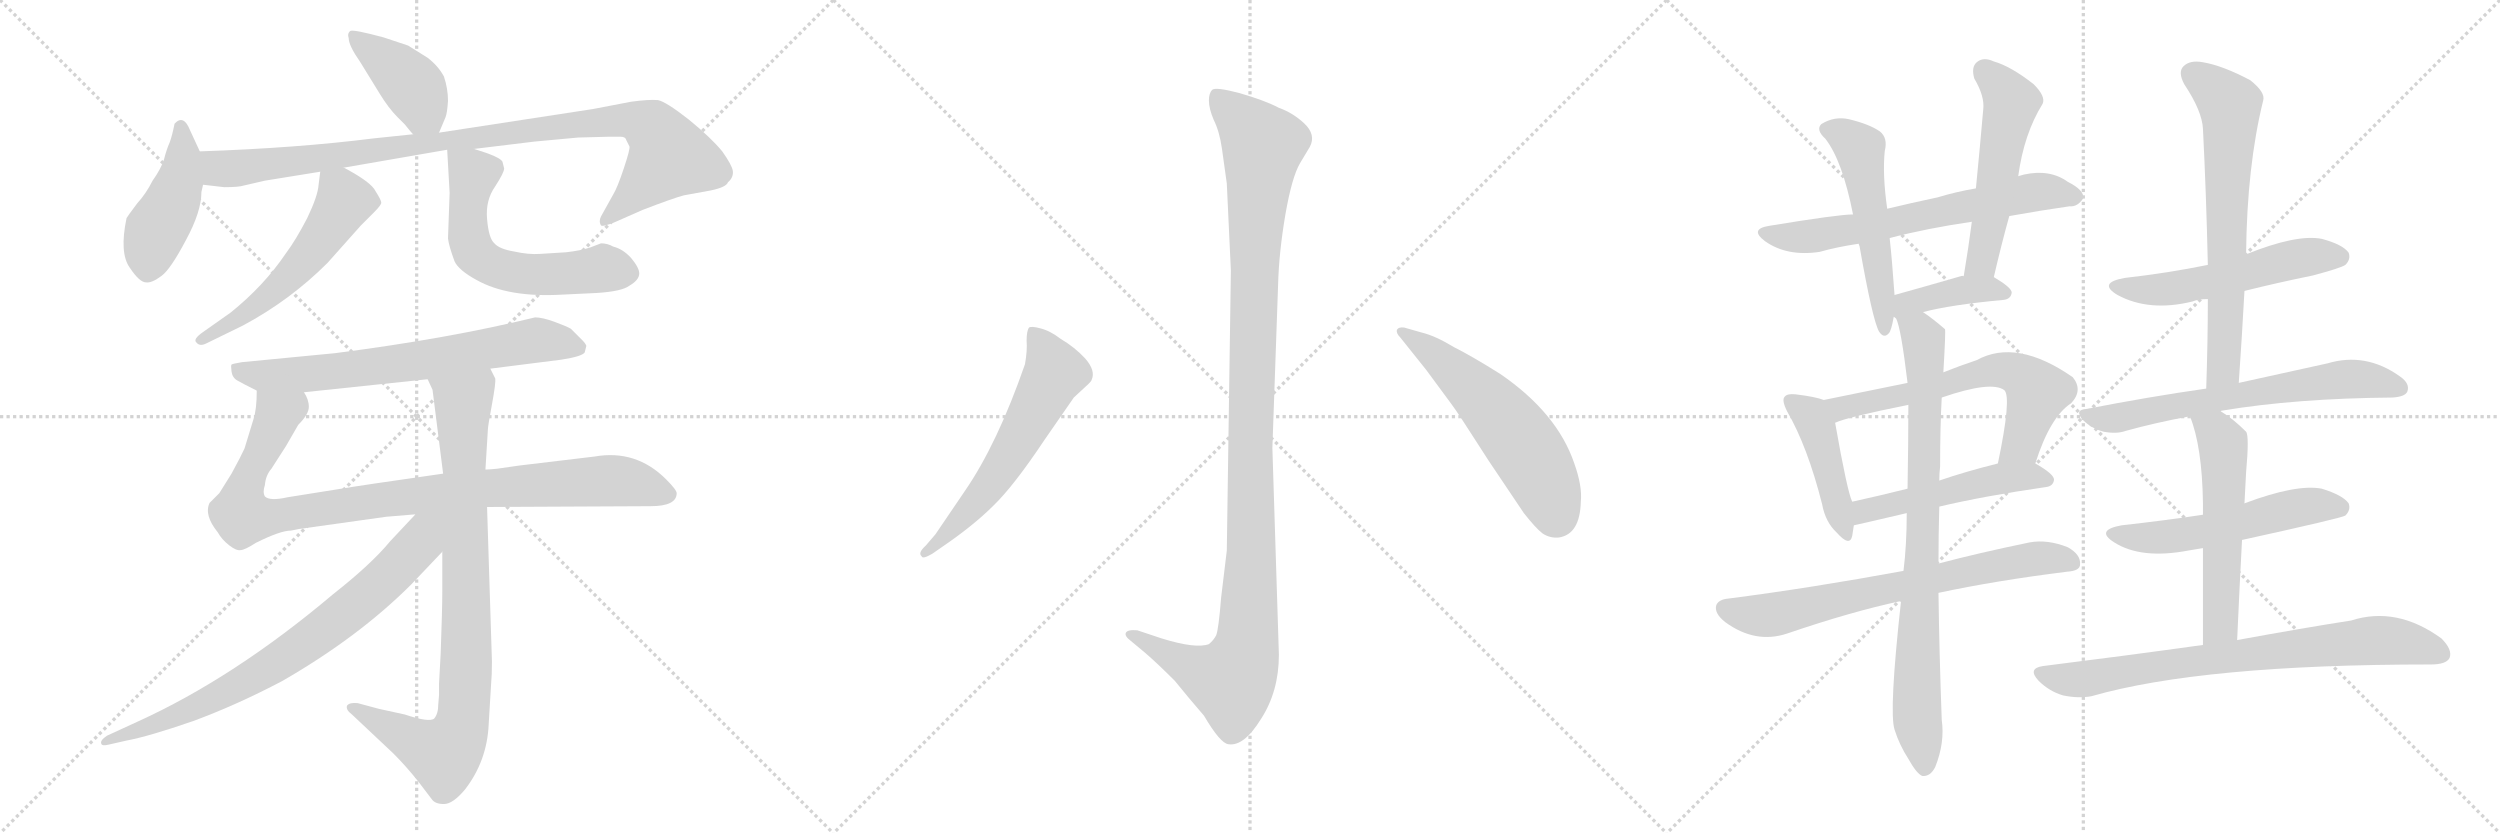 <svg version="1.1" viewBox="0 0 3072 1024" xmlns="http://www.w3.org/2000/svg">
  <g stroke="lightgray" stroke-dasharray="1,1" stroke-width="1" transform="scale(4, 4)">
    <line x1="0" y1="0" x2="256" y2="256"></line>
    <line x1="256" y1="0" x2="0" y2="256"></line>
    <line x1="128" y1="0" x2="128" y2="256"></line>
    <line x1="0" y1="128" x2="256" y2="128"></line>
    <line x1="256" y1="0" x2="512" y2="256"></line>
    <line x1="512" y1="0" x2="256" y2="256"></line>
    <line x1="384" y1="0" x2="384" y2="256"></line>
    <line x1="256" y1="128" x2="512" y2="128"></line>
    <line x1="512" y1="0" x2="768" y2="256"></line>
    <line x1="768" y1="0" x2="512" y2="256"></line>
    <line x1="640" y1="0" x2="640" y2="256"></line>
    <line x1="512" y1="128" x2="768" y2="128"></line>
  </g>
<g transform="scale(1, -1) translate(0, -850)">
   <style type="text/css">
    @keyframes keyframes0 {
      from {
       stroke: black;
       stroke-dashoffset: 408;
       stroke-width: 128;
       }
       57% {
       animation-timing-function: step-end;
       stroke: black;
       stroke-dashoffset: 0;
       stroke-width: 128;
       }
       to {
       stroke: black;
       stroke-width: 1024;
       }
       }
       #make-me-a-hanzi-animation-0 {
         animation: keyframes0 0.582s both;
         animation-delay: 0s;
         animation-timing-function: linear;
       }
    @keyframes keyframes1 {
      from {
       stroke: black;
       stroke-dashoffset: 439;
       stroke-width: 128;
       }
       59% {
       animation-timing-function: step-end;
       stroke: black;
       stroke-dashoffset: 0;
       stroke-width: 128;
       }
       to {
       stroke: black;
       stroke-width: 1024;
       }
       }
       #make-me-a-hanzi-animation-1 {
         animation: keyframes1 0.607s both;
         animation-delay: 0.582s;
         animation-timing-function: linear;
       }
    @keyframes keyframes2 {
      from {
       stroke: black;
       stroke-dashoffset: 968;
       stroke-width: 128;
       }
       76% {
       animation-timing-function: step-end;
       stroke: black;
       stroke-dashoffset: 0;
       stroke-width: 128;
       }
       to {
       stroke: black;
       stroke-width: 1024;
       }
       }
       #make-me-a-hanzi-animation-2 {
         animation: keyframes2 1.038s both;
         animation-delay: 1.189s;
         animation-timing-function: linear;
       }
    @keyframes keyframes3 {
      from {
       stroke: black;
       stroke-dashoffset: 542;
       stroke-width: 128;
       }
       64% {
       animation-timing-function: step-end;
       stroke: black;
       stroke-dashoffset: 0;
       stroke-width: 128;
       }
       to {
       stroke: black;
       stroke-width: 1024;
       }
       }
       #make-me-a-hanzi-animation-3 {
         animation: keyframes3 0.691s both;
         animation-delay: 2.227s;
         animation-timing-function: linear;
       }
    @keyframes keyframes4 {
      from {
       stroke: black;
       stroke-dashoffset: 585;
       stroke-width: 128;
       }
       66% {
       animation-timing-function: step-end;
       stroke: black;
       stroke-dashoffset: 0;
       stroke-width: 128;
       }
       to {
       stroke: black;
       stroke-width: 1024;
       }
       }
       #make-me-a-hanzi-animation-4 {
         animation: keyframes4 0.726s both;
         animation-delay: 2.918s;
         animation-timing-function: linear;
       }
    @keyframes keyframes5 {
      from {
       stroke: black;
       stroke-dashoffset: 680;
       stroke-width: 128;
       }
       69% {
       animation-timing-function: step-end;
       stroke: black;
       stroke-dashoffset: 0;
       stroke-width: 128;
       }
       to {
       stroke: black;
       stroke-width: 1024;
       }
       }
       #make-me-a-hanzi-animation-5 {
         animation: keyframes5 0.803s both;
         animation-delay: 3.644s;
         animation-timing-function: linear;
       }
    @keyframes keyframes6 {
      from {
       stroke: black;
       stroke-dashoffset: 948;
       stroke-width: 128;
       }
       76% {
       animation-timing-function: step-end;
       stroke: black;
       stroke-dashoffset: 0;
       stroke-width: 128;
       }
       to {
       stroke: black;
       stroke-width: 1024;
       }
       }
       #make-me-a-hanzi-animation-6 {
         animation: keyframes6 1.021s both;
         animation-delay: 4.448s;
         animation-timing-function: linear;
       }
    @keyframes keyframes7 {
      from {
       stroke: black;
       stroke-dashoffset: 860;
       stroke-width: 128;
       }
       74% {
       animation-timing-function: step-end;
       stroke: black;
       stroke-dashoffset: 0;
       stroke-width: 128;
       }
       to {
       stroke: black;
       stroke-width: 1024;
       }
       }
       #make-me-a-hanzi-animation-7 {
         animation: keyframes7 0.95s both;
         animation-delay: 5.469s;
         animation-timing-function: linear;
       }
    @keyframes keyframes8 {
      from {
       stroke: black;
       stroke-dashoffset: 757;
       stroke-width: 128;
       }
       71% {
       animation-timing-function: step-end;
       stroke: black;
       stroke-dashoffset: 0;
       stroke-width: 128;
       }
       to {
       stroke: black;
       stroke-width: 1024;
       }
       }
       #make-me-a-hanzi-animation-8 {
         animation: keyframes8 0.866s both;
         animation-delay: 6.419s;
         animation-timing-function: linear;
       }
    @keyframes keyframes9 {
      from {
       stroke: black;
       stroke-dashoffset: 1136;
       stroke-width: 128;
       }
       79% {
       animation-timing-function: step-end;
       stroke: black;
       stroke-dashoffset: 0;
       stroke-width: 128;
       }
       to {
       stroke: black;
       stroke-width: 1024;
       }
       }
       #make-me-a-hanzi-animation-9 {
         animation: keyframes9 1.174s both;
         animation-delay: 7.285s;
         animation-timing-function: linear;
       }
    @keyframes keyframes10 {
      from {
       stroke: black;
       stroke-dashoffset: 584;
       stroke-width: 128;
       }
       66% {
       animation-timing-function: step-end;
       stroke: black;
       stroke-dashoffset: 0;
       stroke-width: 128;
       }
       to {
       stroke: black;
       stroke-width: 1024;
       }
       }
       #make-me-a-hanzi-animation-10 {
         animation: keyframes10 0.725s both;
         animation-delay: 8.459s;
         animation-timing-function: linear;
       }
    @keyframes keyframes11 {
      from {
       stroke: black;
       stroke-dashoffset: 557;
       stroke-width: 128;
       }
       64% {
       animation-timing-function: step-end;
       stroke: black;
       stroke-dashoffset: 0;
       stroke-width: 128;
       }
       to {
       stroke: black;
       stroke-width: 1024;
       }
       }
       #make-me-a-hanzi-animation-11 {
         animation: keyframes11 0.703s both;
         animation-delay: 9.185s;
         animation-timing-function: linear;
       }
    @keyframes keyframes12 {
      from {
       stroke: black;
       stroke-dashoffset: 642;
       stroke-width: 128;
       }
       68% {
       animation-timing-function: step-end;
       stroke: black;
       stroke-dashoffset: 0;
       stroke-width: 128;
       }
       to {
       stroke: black;
       stroke-width: 1024;
       }
       }
       #make-me-a-hanzi-animation-12 {
         animation: keyframes12 0.772s both;
         animation-delay: 9.888s;
         animation-timing-function: linear;
       }
    @keyframes keyframes13 {
      from {
       stroke: black;
       stroke-dashoffset: 522;
       stroke-width: 128;
       }
       63% {
       animation-timing-function: step-end;
       stroke: black;
       stroke-dashoffset: 0;
       stroke-width: 128;
       }
       to {
       stroke: black;
       stroke-width: 1024;
       }
       }
       #make-me-a-hanzi-animation-13 {
         animation: keyframes13 0.675s both;
         animation-delay: 10.66s;
         animation-timing-function: linear;
       }
    @keyframes keyframes14 {
      from {
       stroke: black;
       stroke-dashoffset: 525;
       stroke-width: 128;
       }
       63% {
       animation-timing-function: step-end;
       stroke: black;
       stroke-dashoffset: 0;
       stroke-width: 128;
       }
       to {
       stroke: black;
       stroke-width: 1024;
       }
       }
       #make-me-a-hanzi-animation-14 {
         animation: keyframes14 0.677s both;
         animation-delay: 11.335s;
         animation-timing-function: linear;
       }
    @keyframes keyframes15 {
      from {
       stroke: black;
       stroke-dashoffset: 391;
       stroke-width: 128;
       }
       56% {
       animation-timing-function: step-end;
       stroke: black;
       stroke-dashoffset: 0;
       stroke-width: 128;
       }
       to {
       stroke: black;
       stroke-width: 1024;
       }
       }
       #make-me-a-hanzi-animation-15 {
         animation: keyframes15 0.568s both;
         animation-delay: 12.013s;
         animation-timing-function: linear;
       }
    @keyframes keyframes16 {
      from {
       stroke: black;
       stroke-dashoffset: 437;
       stroke-width: 128;
       }
       59% {
       animation-timing-function: step-end;
       stroke: black;
       stroke-dashoffset: 0;
       stroke-width: 128;
       }
       to {
       stroke: black;
       stroke-width: 1024;
       }
       }
       #make-me-a-hanzi-animation-16 {
         animation: keyframes16 0.606s both;
         animation-delay: 12.581s;
         animation-timing-function: linear;
       }
    @keyframes keyframes17 {
      from {
       stroke: black;
       stroke-dashoffset: 618;
       stroke-width: 128;
       }
       67% {
       animation-timing-function: step-end;
       stroke: black;
       stroke-dashoffset: 0;
       stroke-width: 128;
       }
       to {
       stroke: black;
       stroke-width: 1024;
       }
       }
       #make-me-a-hanzi-animation-17 {
         animation: keyframes17 0.753s both;
         animation-delay: 13.186s;
         animation-timing-function: linear;
       }
    @keyframes keyframes18 {
      from {
       stroke: black;
       stroke-dashoffset: 502;
       stroke-width: 128;
       }
       62% {
       animation-timing-function: step-end;
       stroke: black;
       stroke-dashoffset: 0;
       stroke-width: 128;
       }
       to {
       stroke: black;
       stroke-width: 1024;
       }
       }
       #make-me-a-hanzi-animation-18 {
         animation: keyframes18 0.659s both;
         animation-delay: 13.939s;
         animation-timing-function: linear;
       }
    @keyframes keyframes19 {
      from {
       stroke: black;
       stroke-dashoffset: 690;
       stroke-width: 128;
       }
       69% {
       animation-timing-function: step-end;
       stroke: black;
       stroke-dashoffset: 0;
       stroke-width: 128;
       }
       to {
       stroke: black;
       stroke-width: 1024;
       }
       }
       #make-me-a-hanzi-animation-19 {
         animation: keyframes19 0.812s both;
         animation-delay: 14.598s;
         animation-timing-function: linear;
       }
    @keyframes keyframes20 {
      from {
       stroke: black;
       stroke-dashoffset: 820;
       stroke-width: 128;
       }
       73% {
       animation-timing-function: step-end;
       stroke: black;
       stroke-dashoffset: 0;
       stroke-width: 128;
       }
       to {
       stroke: black;
       stroke-width: 1024;
       }
       }
       #make-me-a-hanzi-animation-20 {
         animation: keyframes20 0.917s both;
         animation-delay: 15.409s;
         animation-timing-function: linear;
       }
    @keyframes keyframes21 {
      from {
       stroke: black;
       stroke-dashoffset: 532;
       stroke-width: 128;
       }
       63% {
       animation-timing-function: step-end;
       stroke: black;
       stroke-dashoffset: 0;
       stroke-width: 128;
       }
       to {
       stroke: black;
       stroke-width: 1024;
       }
       }
       #make-me-a-hanzi-animation-21 {
         animation: keyframes21 0.683s both;
         animation-delay: 16.327s;
         animation-timing-function: linear;
       }
    @keyframes keyframes22 {
      from {
       stroke: black;
       stroke-dashoffset: 662;
       stroke-width: 128;
       }
       68% {
       animation-timing-function: step-end;
       stroke: black;
       stroke-dashoffset: 0;
       stroke-width: 128;
       }
       to {
       stroke: black;
       stroke-width: 1024;
       }
       }
       #make-me-a-hanzi-animation-22 {
         animation: keyframes22 0.789s both;
         animation-delay: 17.01s;
         animation-timing-function: linear;
       }
    @keyframes keyframes23 {
      from {
       stroke: black;
       stroke-dashoffset: 638;
       stroke-width: 128;
       }
       67% {
       animation-timing-function: step-end;
       stroke: black;
       stroke-dashoffset: 0;
       stroke-width: 128;
       }
       to {
       stroke: black;
       stroke-width: 1024;
       }
       }
       #make-me-a-hanzi-animation-23 {
         animation: keyframes23 0.769s both;
         animation-delay: 17.798s;
         animation-timing-function: linear;
       }
    @keyframes keyframes24 {
      from {
       stroke: black;
       stroke-dashoffset: 538;
       stroke-width: 128;
       }
       64% {
       animation-timing-function: step-end;
       stroke: black;
       stroke-dashoffset: 0;
       stroke-width: 128;
       }
       to {
       stroke: black;
       stroke-width: 1024;
       }
       }
       #make-me-a-hanzi-animation-24 {
         animation: keyframes24 0.688s both;
         animation-delay: 18.568s;
         animation-timing-function: linear;
       }
    @keyframes keyframes25 {
      from {
       stroke: black;
       stroke-dashoffset: 547;
       stroke-width: 128;
       }
       64% {
       animation-timing-function: step-end;
       stroke: black;
       stroke-dashoffset: 0;
       stroke-width: 128;
       }
       to {
       stroke: black;
       stroke-width: 1024;
       }
       }
       #make-me-a-hanzi-animation-25 {
         animation: keyframes25 0.695s both;
         animation-delay: 19.255s;
         animation-timing-function: linear;
       }
    @keyframes keyframes26 {
      from {
       stroke: black;
       stroke-dashoffset: 754;
       stroke-width: 128;
       }
       71% {
       animation-timing-function: step-end;
       stroke: black;
       stroke-dashoffset: 0;
       stroke-width: 128;
       }
       to {
       stroke: black;
       stroke-width: 1024;
       }
       }
       #make-me-a-hanzi-animation-26 {
         animation: keyframes26 0.864s both;
         animation-delay: 19.951s;
         animation-timing-function: linear;
       }
</style>
<path d="M 539.5 687.0 L 547.5 706.0 Q 549.5 711.0 550.5 726.0 Q 550.5 741.0 545.5 756.0 Q 538.5 769.0 525.5 779.0 L 501.5 794.0 L 471.5 804.0 Q 434.5 814.0 430.5 812.0 Q 426.5 809.0 428.5 803.0 Q 428.5 794.0 442.5 774.0 Q 455.5 753.0 466.5 735.0 Q 477.5 717.0 488.5 706.0 L 497.5 697.0 Q 505.5 687.0 507.5 685.0 C 527.5 662.0 528.5 661.0 539.5 687.0 Z" fill="lightgray"></path> 
<path d="M 245.5 664.0 L 233.5 690.0 Q 225.5 710.0 214.5 698.0 Q 211.5 683.0 208.5 675.0 Q 204.5 666.0 201.5 654.0 Q 197.5 642.0 187.5 628.0 Q 179.5 612.0 168.5 600.0 Q 156.5 584.0 155.5 582.0 Q 146.5 539.0 159.5 521.0 Q 171.5 503.0 179.5 503.0 Q 186.5 502.0 198.5 511.0 Q 209.5 519.0 228.5 555.0 Q 247.5 590.0 247.5 614.0 L 249.5 623.0 C 254.5 645.0 254.5 645.0 245.5 664.0 Z" fill="lightgray"></path> 
<path d="M 582.5 667.0 L 656.5 676.0 L 710.5 681.0 L 748.5 682.0 L 762.5 682.0 Q 768.5 682.0 769.5 678.0 L 773.5 670.0 Q 774.5 667.0 766.5 643.0 Q 758.5 619.0 753.5 611.0 L 738.5 584.0 Q 735.5 578.0 738.5 573.0 Q 740.5 571.0 755.5 577.0 L 789.5 592.0 Q 828.5 607.0 840.5 610.0 L 873.5 616.0 Q 892.5 620.0 894.5 626.0 Q 901.5 632.0 900.5 640.0 Q 899.5 647.0 887.5 664.0 Q 873.5 681.0 846.5 703.0 Q 818.5 725.0 808.5 727.0 Q 797.5 728.0 775.5 725.0 L 728.5 716.0 L 539.5 687.0 L 507.5 685.0 L 459.5 680.0 Q 364.5 668.0 245.5 664.0 C 215.5 663.0 219.5 626.0 249.5 623.0 L 275.5 620.0 Q 293.5 620.0 299.5 622.0 L 325.5 628.0 L 393.5 639.0 L 422.5 644.0 L 549.5 666.0 L 582.5 667.0 Z" fill="lightgray"></path> 
<path d="M 393.5 639.0 L 391.5 623.0 Q 390.5 609.0 377.5 582.0 Q 363.5 555.0 351.5 539.0 Q 324.5 499.0 283.5 466.0 L 249.5 442.0 Q 236.5 433.0 241.5 429.0 Q 245.5 424.0 253.5 428.0 L 298.5 450.0 Q 356.5 481.0 402.5 527.0 L 443.5 573.0 L 459.5 589.0 Q 468.5 598.0 468.5 601.0 Q 468.5 604.0 461.5 615.0 Q 456.5 626.0 422.5 644.0 C 396.5 658.0 395.5 659.0 393.5 639.0 Z" fill="lightgray"></path> 
<path d="M 733.5 490.0 Q 764.5 492.0 773.5 499.0 Q 785.5 506.0 785.5 514.0 Q 785.5 521.0 775.5 533.0 Q 765.5 544.0 753.5 547.0 Q 746.5 551.0 738.5 551.0 L 725.5 546.0 Q 713.5 542.0 695.5 540.0 L 663.5 538.0 Q 649.5 537.0 631.5 541.0 Q 613.5 544.0 607.5 551.0 Q 600.5 557.0 598.5 581.0 Q 596.5 604.0 608.5 621.0 Q 619.5 638.0 619.5 643.0 L 617.5 651.0 Q 615.5 657.0 582.5 667.0 C 553.5 676.0 548.5 678.0 549.5 666.0 L 552.5 613.0 L 550.5 557.0 Q 551.5 548.0 558.5 529.0 Q 563.5 518.0 585.5 506.0 Q 624.5 484.0 691.5 488.0 L 733.5 490.0 Z" fill="lightgray"></path> 
<path d="M 602.5 397.0 L 689.5 408.0 Q 715.5 412.0 718.5 417.0 L 720.5 425.0 Q 719.5 428.0 715.5 432.0 L 701.5 446.0 Q 696.5 449.0 681.5 454.5 Q 666.5 460.0 657.5 460.0 Q 551.5 434.0 411.5 416.0 L 297.5 405.0 Q 285.5 403.0 284.5 402.0 Q 283.5 401.0 284.5 393.5 Q 285.5 386.0 291.5 382.5 Q 297.5 379.0 315.5 370.0 L 373.5 368.0 L 525.5 384.0 L 602.5 397.0 Z" fill="lightgray"></path> 
<path d="M 598.5 227.0 L 799.5 228.0 Q 831.5 228.0 831.5 244.0 Q 831.5 248.0 818.5 261.0 Q 781.5 298.0 730.5 289.0 L 638.5 278.0 L 610.5 274.0 Q 600.5 273.0 596.5 273.0 L 544.5 268.0 L 461.5 256.0 Q 440.5 253.0 397.5 246.0 L 353.5 239.0 Q 331.5 234.0 325.5 240.0 Q 322.5 245.0 325.5 254.0 Q 326.5 266.0 333.5 274.0 L 351.5 302.0 L 366.5 328.0 Q 379.5 341.0 379.5 350.0 Q 379.5 359.0 373.5 368.0 C 366.5 397.0 317.5 400.0 315.5 370.0 Q 315.5 347.0 311.5 335.0 L 300.5 299.0 Q 296.5 290.0 284.5 268.0 L 269.5 244.0 L 257.5 232.0 Q 250.5 217.0 267.5 196.0 Q 272.5 187.0 281.5 180.0 Q 290.5 173.0 295.5 174.0 Q 300.5 174.0 314.5 183.0 Q 344.5 198.0 357.5 198.0 L 367.5 200.0 L 474.5 215.0 L 510.5 218.0 L 598.5 227.0 Z" fill="lightgray"></path> 
<path d="M 538.5 -16.0 Q 538.5 -27.0 533.5 -33.0 Q 527.5 -38.0 497.5 -28.0 L 465.5 -21.0 L 439.5 -14.0 Q 429.5 -13.0 426.5 -17.0 Q 424.5 -22.0 432.5 -28.0 L 483.5 -76.0 Q 499.5 -92.0 514.5 -111.0 L 530.5 -132.0 Q 534.5 -138.0 545.5 -138.0 Q 556.5 -138.0 571.5 -120.0 Q 598.5 -85.0 600.5 -40.0 L 603.5 10.0 Q 604.5 20.0 604.5 37.0 L 598.5 227.0 L 596.5 273.0 L 599.5 322.0 Q 599.5 326.0 604.5 353.0 Q 609.5 380.0 608.5 385.0 Q 606.5 389.0 602.5 397.0 C 593.5 426.0 515.5 412.0 525.5 384.0 L 531.5 371.0 L 544.5 268.0 L 543.5 172.0 L 543.5 124.0 Q 543.5 101.0 541.5 47.0 L 539.5 10.0 L 539.5 -4.0 L 538.5 -16.0 Z" fill="lightgray"></path> 
<path d="M 510.5 218.0 L 479.5 185.0 Q 456.5 157.0 409.5 120.0 Q 287.5 17.0 168.5 -37.0 L 131.5 -54.0 Q 122.5 -60.0 124.5 -64.0 Q 125.5 -67.0 133.5 -65.0 L 155.5 -60.0 Q 182.5 -55.0 237.5 -36.0 Q 291.5 -16.0 346.5 13.0 Q 440.5 67.0 505.5 132.0 L 543.5 172.0 C 591.5 222.0 542.5 252.0 510.5 218.0 Z" fill="lightgray"></path> 
<path d="M 1512.5 517.5 L 1507.5 173.5 L 1500.5 115.5 Q 1497.5 77.5 1494.5 69.5 Q 1491.5 63.5 1485.5 58.5 Q 1469.5 52.5 1427.5 65.5 L 1397.5 75.5 Q 1385.5 76.5 1383.5 72.5 Q 1381.5 68.5 1389.5 62.5 L 1407.5 47.5 Q 1421.5 35.5 1443.5 13.5 Q 1460.5 -7.5 1479.5 -29.5 Q 1499.5 -63.5 1509.5 -64.5 Q 1528.5 -67.5 1549.5 -33.5 Q 1571.5 0.5 1571.5 45.5 L 1563.5 299.5 L 1570.5 499.5 Q 1571.5 539.5 1579.5 586.5 Q 1587.5 632.5 1597.5 649.5 L 1609.5 669.5 Q 1617.5 684.5 1602.5 698.5 Q 1588.5 711.5 1571.5 717.5 Q 1554.5 726.5 1523.5 735.5 Q 1493.5 743.5 1489.5 739.5 Q 1485.5 735.5 1485.5 726.5 Q 1485.5 716.5 1491.5 702.5 Q 1498.5 688.5 1501.5 667.5 L 1507.5 624.5 L 1512.5 517.5 Z" fill="lightgray"></path> 
<path d="M 1185.5 246.5 L 1149.5 193.5 L 1137.5 179.5 Q 1127.5 170.5 1132.5 166.5 Q 1133.5 162.5 1145.5 169.5 L 1158.5 178.5 Q 1196.5 204.5 1220.5 228.5 Q 1245.5 252.5 1283.5 309.5 L 1319.5 361.5 L 1333.5 374.5 Q 1341.5 381.5 1341.5 383.5 Q 1346.5 394.5 1333.5 409.5 Q 1320.5 423.5 1303.5 433.5 Q 1290.5 443.5 1278.5 446.5 Q 1267.5 449.5 1264.5 447.5 Q 1261.5 443.5 1261.5 431.5 Q 1262.5 419.5 1259.5 402.5 Q 1225.5 304.5 1185.5 246.5 Z" fill="lightgray"></path> 
<path d="M 1720.5 435.5 L 1752.5 395.5 L 1783.5 353.5 Q 1790.5 344.5 1829.5 283.5 L 1872.5 219.5 Q 1887.5 200.5 1895.5 194.5 Q 1904.5 188.5 1915.5 189.5 Q 1941.5 193.5 1942.5 233.5 Q 1944.5 252.5 1934.5 280.5 Q 1913.5 342.5 1843.5 390.5 Q 1808.5 412.5 1786.5 423.5 Q 1763.5 437.5 1746.5 441.5 L 1725.5 447.5 Q 1718.5 448.5 1716.5 444.5 Q 1715.5 440.5 1720.5 435.5 Z" fill="lightgray"></path> 
<path d="M 2469.0 584.5 Q 2508.0 591.5 2543.0 596.5 Q 2553.0 595.5 2560.0 606.5 Q 2561.0 616.5 2541.0 626.5 Q 2519.0 642.5 2487.0 635.5 Q 2483.0 634.5 2480.0 633.5 L 2428.0 618.5 Q 2404.0 614.5 2381.0 607.5 Q 2348.0 600.5 2319.0 593.5 L 2277.0 586.5 Q 2259.0 586.5 2174.0 572.5 Q 2149.0 568.5 2169.0 553.5 Q 2196.0 534.5 2236.0 540.5 Q 2257.0 546.5 2284.0 550.5 L 2322.0 557.5 Q 2368.0 569.5 2423.0 577.5 L 2469.0 584.5 Z" fill="lightgray"></path> 
<path d="M 2319.0 593.5 Q 2313.0 635.5 2316.0 664.5 Q 2320.0 680.5 2310.0 688.5 Q 2297.0 697.5 2272.0 703.5 Q 2254.0 707.5 2238.0 697.5 Q 2231.0 690.5 2243.0 679.5 Q 2264.0 652.5 2277.0 586.5 L 2284.0 550.5 Q 2284.0 549.5 2285.0 547.5 Q 2301.0 456.5 2309.0 442.5 Q 2315.0 433.5 2321.0 440.5 Q 2324.0 443.5 2327.0 460.5 L 2328.0 487.5 Q 2325.0 530.5 2322.0 557.5 L 2319.0 593.5 Z" fill="lightgray"></path> 
<path d="M 2450.0 509.5 Q 2459.0 548.5 2469.0 584.5 L 2480.0 633.5 Q 2487.0 685.5 2510.0 722.5 Q 2514.0 731.5 2499.0 746.5 Q 2471.0 768.5 2450.0 774.5 Q 2437.0 780.5 2429.0 773.5 Q 2422.0 767.5 2426.0 753.5 Q 2439.0 731.5 2437.0 715.5 Q 2433.0 669.5 2428.0 618.5 L 2423.0 577.5 Q 2419.0 546.5 2413.0 510.5 C 2408.0 480.5 2443.0 480.5 2450.0 509.5 Z" fill="lightgray"></path> 
<path d="M 2363.0 466.5 Q 2397.0 475.5 2462.0 481.5 Q 2471.0 482.5 2472.0 490.5 Q 2472.0 496.5 2450.0 509.5 C 2446.0 512.5 2443.0 512.5 2413.0 510.5 Q 2412.0 511.5 2409.0 510.5 Q 2364.0 497.5 2328.0 487.5 C 2299.0 479.5 2299.0 470.5 2327.0 460.5 Q 2328.0 460.5 2330.0 458.5 C 2330.0 458.5 2334.0 459.5 2363.0 466.5 Z" fill="lightgray"></path> 
<path d="M 2241.0 358.5 Q 2231.0 362.5 2206.0 365.5 Q 2196.0 366.5 2193.0 362.5 Q 2189.0 358.5 2196.0 344.5 Q 2221.0 301.5 2239.0 230.5 Q 2243.0 208.5 2257.0 195.5 Q 2273.0 177.5 2276.0 191.5 Q 2277.0 197.5 2278.0 204.5 L 2276.0 233.5 Q 2270.0 245.5 2255.0 330.5 C 2251.0 355.5 2251.0 355.5 2241.0 358.5 Z" fill="lightgray"></path> 
<path d="M 2501.0 280.5 Q 2519.0 337.5 2545.0 354.5 Q 2560.0 370.5 2547.0 386.5 Q 2478.0 434.5 2429.0 407.5 Q 2408.0 400.5 2388.0 392.5 L 2344.0 379.5 Q 2295.0 369.5 2241.0 358.5 C 2212.0 352.5 2227.0 320.5 2255.0 330.5 Q 2270.0 337.5 2345.0 352.5 L 2386.0 361.5 Q 2447.0 382.5 2463.0 370.5 Q 2472.0 361.5 2455.0 280.5 C 2449.0 251.5 2491.0 252.5 2501.0 280.5 Z" fill="lightgray"></path> 
<path d="M 2383.0 227.5 Q 2438.0 240.5 2514.0 251.5 Q 2523.0 252.5 2524.0 260.5 Q 2524.0 267.5 2501.0 280.5 C 2487.0 288.5 2484.0 287.5 2455.0 280.5 Q 2415.0 270.5 2383.0 259.5 L 2344.0 249.5 Q 2308.0 240.5 2276.0 233.5 C 2247.0 227.5 2249.0 198.5 2278.0 204.5 Q 2279.0 204.5 2343.0 219.5 L 2383.0 227.5 Z" fill="lightgray"></path> 
<path d="M 2382.0 121.5 Q 2452.0 136.5 2540.0 147.5 Q 2556.0 148.5 2556.0 156.5 Q 2557.0 168.5 2541.0 177.5 Q 2516.0 187.5 2494.0 183.5 Q 2431.0 170.5 2382.0 157.5 L 2339.0 148.5 Q 2225.0 127.5 2124.0 114.5 Q 2112.0 113.5 2109.0 106.5 Q 2106.0 96.5 2120.0 85.5 Q 2157.0 58.5 2196.0 71.5 Q 2275.0 98.5 2336.0 111.5 L 2382.0 121.5 Z" fill="lightgray"></path> 
<path d="M 2382.0 157.5 Q 2382.0 193.5 2383.0 227.5 L 2383.0 259.5 Q 2383.0 268.5 2384.0 276.5 Q 2384.0 325.5 2386.0 361.5 L 2388.0 392.5 Q 2391.0 443.5 2390.0 445.5 Q 2375.0 458.5 2363.0 466.5 C 2339.0 484.5 2322.0 487.5 2330.0 458.5 Q 2336.0 446.5 2344.0 379.5 L 2345.0 352.5 Q 2345.0 307.5 2344.0 249.5 L 2343.0 219.5 Q 2343.0 180.5 2339.0 148.5 L 2336.0 111.5 Q 2321.0 -24.5 2328.0 -46.5 Q 2334.0 -65.5 2345.0 -82.5 Q 2355.0 -100.5 2362.0 -103.5 Q 2372.0 -104.5 2378.0 -92.5 Q 2390.0 -62.5 2386.0 -34.5 Q 2383.0 47.5 2382.0 121.5 L 2382.0 157.5 Z" fill="lightgray"></path> 
<path d="M 2758.0 492.5 Q 2798.0 502.5 2842.0 511.5 Q 2876.0 520.5 2882.0 524.5 Q 2889.0 531.5 2886.0 539.5 Q 2879.0 549.5 2853.0 556.5 Q 2822.0 562.5 2760.0 537.5 L 2713.0 524.5 Q 2664.0 514.5 2611.0 508.5 Q 2577.0 502.5 2602.0 487.5 Q 2641.0 466.5 2694.0 479.5 Q 2701.0 482.5 2713.0 482.5 L 2758.0 492.5 Z" fill="lightgray"></path> 
<path d="M 2751.0 379.5 Q 2755.0 437.5 2758.0 492.5 L 2760.0 537.5 Q 2761.0 645.5 2781.0 726.5 Q 2784.0 736.5 2765.0 751.5 Q 2731.0 769.5 2707.0 773.5 Q 2691.0 776.5 2683.0 768.5 Q 2676.0 761.5 2684.0 746.5 Q 2706.0 713.5 2707.0 691.5 Q 2711.0 612.5 2713.0 524.5 L 2713.0 482.5 Q 2713.0 430.5 2711.0 372.5 C 2710.0 342.5 2749.0 349.5 2751.0 379.5 Z" fill="lightgray"></path> 
<path d="M 2729.0 344.5 Q 2729.0 345.5 2731.0 345.5 Q 2821.0 360.5 2940.0 361.5 Q 2955.0 362.5 2958.0 368.5 Q 2962.0 378.5 2949.0 387.5 Q 2907.0 417.5 2860.0 403.5 Q 2815.0 393.5 2751.0 379.5 L 2711.0 372.5 Q 2641.0 362.5 2564.0 347.5 Q 2548.0 346.5 2560.0 333.5 Q 2570.0 323.5 2585.0 319.5 Q 2601.0 316.5 2612.0 320.5 Q 2648.0 330.5 2691.0 338.5 L 2729.0 344.5 Z" fill="lightgray"></path> 
<path d="M 2755.0 186.5 Q 2878.0 213.5 2882.0 216.5 Q 2889.0 223.5 2886.0 231.5 Q 2879.0 241.5 2853.0 249.5 Q 2822.0 255.5 2758.0 231.5 L 2707.0 217.5 Q 2661.0 210.5 2607.0 204.5 Q 2574.0 198.5 2598.0 183.5 Q 2631.0 162.5 2689.0 173.5 Q 2696.0 174.5 2707.0 176.5 L 2755.0 186.5 Z" fill="lightgray"></path> 
<path d="M 2749.0 63.5 Q 2752.0 130.5 2755.0 186.5 L 2758.0 231.5 Q 2759.0 250.5 2760.0 269.5 Q 2764.0 314.5 2760.0 319.5 Q 2744.0 335.5 2729.0 344.5 C 2704.0 360.5 2681.0 366.5 2691.0 338.5 Q 2706.0 301.5 2707.0 231.5 Q 2707.0 225.5 2707.0 217.5 L 2707.0 176.5 Q 2707.0 128.5 2707.0 57.5 C 2707.0 27.5 2748.0 33.5 2749.0 63.5 Z" fill="lightgray"></path> 
<path d="M 2707.0 57.5 Q 2614.0 44.5 2510.0 31.5 Q 2491.0 28.5 2505.0 13.5 Q 2518.0 0.5 2535.0 -4.5 Q 2554.0 -8.5 2570.0 -5.5 Q 2706.0 33.5 2987.0 33.5 Q 3006.0 33.5 3010.0 41.5 Q 3014.0 51.5 3000.0 65.5 Q 2945.0 105.5 2889.0 87.5 Q 2831.0 78.5 2749.0 63.5 L 2707.0 57.5 Z" fill="lightgray"></path> 
      <clipPath id="make-me-a-hanzi-clip-0">
      <path d="M 539.5 687.0 L 547.5 706.0 Q 549.5 711.0 550.5 726.0 Q 550.5 741.0 545.5 756.0 Q 538.5 769.0 525.5 779.0 L 501.5 794.0 L 471.5 804.0 Q 434.5 814.0 430.5 812.0 Q 426.5 809.0 428.5 803.0 Q 428.5 794.0 442.5 774.0 Q 455.5 753.0 466.5 735.0 Q 477.5 717.0 488.5 706.0 L 497.5 697.0 Q 505.5 687.0 507.5 685.0 C 527.5 662.0 528.5 661.0 539.5 687.0 Z" fill="lightgray"></path>
      </clipPath>
      <path clip-path="url(#make-me-a-hanzi-clip-0)" d="M 433.5 806.0 L 505.5 746.0 L 533.5 695.0 " fill="none" id="make-me-a-hanzi-animation-0" stroke-dasharray="280 560" stroke-linecap="round"></path>

      <clipPath id="make-me-a-hanzi-clip-1">
      <path d="M 245.5 664.0 L 233.5 690.0 Q 225.5 710.0 214.5 698.0 Q 211.5 683.0 208.5 675.0 Q 204.5 666.0 201.5 654.0 Q 197.5 642.0 187.5 628.0 Q 179.5 612.0 168.5 600.0 Q 156.5 584.0 155.5 582.0 Q 146.5 539.0 159.5 521.0 Q 171.5 503.0 179.5 503.0 Q 186.5 502.0 198.5 511.0 Q 209.5 519.0 228.5 555.0 Q 247.5 590.0 247.5 614.0 L 249.5 623.0 C 254.5 645.0 254.5 645.0 245.5 664.0 Z" fill="lightgray"></path>
      </clipPath>
      <path clip-path="url(#make-me-a-hanzi-clip-1)" d="M 222.5 691.0 L 220.5 625.0 L 191.5 565.0 L 180.5 516.0 " fill="none" id="make-me-a-hanzi-animation-1" stroke-dasharray="311 622" stroke-linecap="round"></path>

      <clipPath id="make-me-a-hanzi-clip-2">
      <path d="M 582.5 667.0 L 656.5 676.0 L 710.5 681.0 L 748.5 682.0 L 762.5 682.0 Q 768.5 682.0 769.5 678.0 L 773.5 670.0 Q 774.5 667.0 766.5 643.0 Q 758.5 619.0 753.5 611.0 L 738.5 584.0 Q 735.5 578.0 738.5 573.0 Q 740.5 571.0 755.5 577.0 L 789.5 592.0 Q 828.5 607.0 840.5 610.0 L 873.5 616.0 Q 892.5 620.0 894.5 626.0 Q 901.5 632.0 900.5 640.0 Q 899.5 647.0 887.5 664.0 Q 873.5 681.0 846.5 703.0 Q 818.5 725.0 808.5 727.0 Q 797.5 728.0 775.5 725.0 L 728.5 716.0 L 539.5 687.0 L 507.5 685.0 L 459.5 680.0 Q 364.5 668.0 245.5 664.0 C 215.5 663.0 219.5 626.0 249.5 623.0 L 275.5 620.0 Q 293.5 620.0 299.5 622.0 L 325.5 628.0 L 393.5 639.0 L 422.5 644.0 L 549.5 666.0 L 582.5 667.0 Z" fill="lightgray"></path>
      </clipPath>
      <path clip-path="url(#make-me-a-hanzi-clip-2)" d="M 254.5 658.0 L 265.5 645.0 L 282.5 642.0 L 707.5 698.0 L 771.5 703.0 L 795.5 696.0 L 822.5 657.0 L 741.5 579.0 " fill="none" id="make-me-a-hanzi-animation-2" stroke-dasharray="840 1680" stroke-linecap="round"></path>

      <clipPath id="make-me-a-hanzi-clip-3">
      <path d="M 393.5 639.0 L 391.5 623.0 Q 390.5 609.0 377.5 582.0 Q 363.5 555.0 351.5 539.0 Q 324.5 499.0 283.5 466.0 L 249.5 442.0 Q 236.5 433.0 241.5 429.0 Q 245.5 424.0 253.5 428.0 L 298.5 450.0 Q 356.5 481.0 402.5 527.0 L 443.5 573.0 L 459.5 589.0 Q 468.5 598.0 468.5 601.0 Q 468.5 604.0 461.5 615.0 Q 456.5 626.0 422.5 644.0 C 396.5 658.0 395.5 659.0 393.5 639.0 Z" fill="lightgray"></path>
      </clipPath>
      <path clip-path="url(#make-me-a-hanzi-clip-3)" d="M 401.5 634.0 L 418.5 616.0 L 422.5 602.0 L 372.5 528.0 L 320.5 480.0 L 247.5 434.0 " fill="none" id="make-me-a-hanzi-animation-3" stroke-dasharray="414 828" stroke-linecap="round"></path>

      <clipPath id="make-me-a-hanzi-clip-4">
      <path d="M 733.5 490.0 Q 764.5 492.0 773.5 499.0 Q 785.5 506.0 785.5 514.0 Q 785.5 521.0 775.5 533.0 Q 765.5 544.0 753.5 547.0 Q 746.5 551.0 738.5 551.0 L 725.5 546.0 Q 713.5 542.0 695.5 540.0 L 663.5 538.0 Q 649.5 537.0 631.5 541.0 Q 613.5 544.0 607.5 551.0 Q 600.5 557.0 598.5 581.0 Q 596.5 604.0 608.5 621.0 Q 619.5 638.0 619.5 643.0 L 617.5 651.0 Q 615.5 657.0 582.5 667.0 C 553.5 676.0 548.5 678.0 549.5 666.0 L 552.5 613.0 L 550.5 557.0 Q 551.5 548.0 558.5 529.0 Q 563.5 518.0 585.5 506.0 Q 624.5 484.0 691.5 488.0 L 733.5 490.0 Z" fill="lightgray"></path>
      </clipPath>
      <path clip-path="url(#make-me-a-hanzi-clip-4)" d="M 555.5 660.0 L 580.5 635.0 L 575.5 563.0 L 591.5 530.0 L 635.5 514.0 L 748.5 520.0 L 772.5 514.0 " fill="none" id="make-me-a-hanzi-animation-4" stroke-dasharray="457 914" stroke-linecap="round"></path>

      <clipPath id="make-me-a-hanzi-clip-5">
      <path d="M 602.5 397.0 L 689.5 408.0 Q 715.5 412.0 718.5 417.0 L 720.5 425.0 Q 719.5 428.0 715.5 432.0 L 701.5 446.0 Q 696.5 449.0 681.5 454.5 Q 666.5 460.0 657.5 460.0 Q 551.5 434.0 411.5 416.0 L 297.5 405.0 Q 285.5 403.0 284.5 402.0 Q 283.5 401.0 284.5 393.5 Q 285.5 386.0 291.5 382.5 Q 297.5 379.0 315.5 370.0 L 373.5 368.0 L 525.5 384.0 L 602.5 397.0 Z" fill="lightgray"></path>
      </clipPath>
      <path clip-path="url(#make-me-a-hanzi-clip-5)" d="M 292.5 398.0 L 315.5 388.0 L 363.5 390.0 L 515.5 406.0 L 657.5 432.0 L 710.5 423.0 " fill="none" id="make-me-a-hanzi-animation-5" stroke-dasharray="552 1104" stroke-linecap="round"></path>

      <clipPath id="make-me-a-hanzi-clip-6">
      <path d="M 598.5 227.0 L 799.5 228.0 Q 831.5 228.0 831.5 244.0 Q 831.5 248.0 818.5 261.0 Q 781.5 298.0 730.5 289.0 L 638.5 278.0 L 610.5 274.0 Q 600.5 273.0 596.5 273.0 L 544.5 268.0 L 461.5 256.0 Q 440.5 253.0 397.5 246.0 L 353.5 239.0 Q 331.5 234.0 325.5 240.0 Q 322.5 245.0 325.5 254.0 Q 326.5 266.0 333.5 274.0 L 351.5 302.0 L 366.5 328.0 Q 379.5 341.0 379.5 350.0 Q 379.5 359.0 373.5 368.0 C 366.5 397.0 317.5 400.0 315.5 370.0 Q 315.5 347.0 311.5 335.0 L 300.5 299.0 Q 296.5 290.0 284.5 268.0 L 269.5 244.0 L 257.5 232.0 Q 250.5 217.0 267.5 196.0 Q 272.5 187.0 281.5 180.0 Q 290.5 173.0 295.5 174.0 Q 300.5 174.0 314.5 183.0 Q 344.5 198.0 357.5 198.0 L 367.5 200.0 L 474.5 215.0 L 510.5 218.0 L 598.5 227.0 Z" fill="lightgray"></path>
      </clipPath>
      <path clip-path="url(#make-me-a-hanzi-clip-6)" d="M 365.5 359.0 L 341.5 341.0 L 306.5 265.0 L 297.5 235.0 L 298.5 216.0 L 332.5 214.0 L 579.5 249.0 L 753.5 260.0 L 821.5 243.0 " fill="none" id="make-me-a-hanzi-animation-6" stroke-dasharray="820 1640" stroke-linecap="round"></path>

      <clipPath id="make-me-a-hanzi-clip-7">
      <path d="M 538.5 -16.0 Q 538.5 -27.0 533.5 -33.0 Q 527.5 -38.0 497.5 -28.0 L 465.5 -21.0 L 439.5 -14.0 Q 429.5 -13.0 426.5 -17.0 Q 424.5 -22.0 432.5 -28.0 L 483.5 -76.0 Q 499.5 -92.0 514.5 -111.0 L 530.5 -132.0 Q 534.5 -138.0 545.5 -138.0 Q 556.5 -138.0 571.5 -120.0 Q 598.5 -85.0 600.5 -40.0 L 603.5 10.0 Q 604.5 20.0 604.5 37.0 L 598.5 227.0 L 596.5 273.0 L 599.5 322.0 Q 599.5 326.0 604.5 353.0 Q 609.5 380.0 608.5 385.0 Q 606.5 389.0 602.5 397.0 C 593.5 426.0 515.5 412.0 525.5 384.0 L 531.5 371.0 L 544.5 268.0 L 543.5 172.0 L 543.5 124.0 Q 543.5 101.0 541.5 47.0 L 539.5 10.0 L 539.5 -4.0 L 538.5 -16.0 Z" fill="lightgray"></path>
      </clipPath>
      <path clip-path="url(#make-me-a-hanzi-clip-7)" d="M 596.5 387.0 L 568.5 353.0 L 573.5 44.0 L 569.5 -32.0 L 562.5 -55.0 L 542.5 -76.0 L 434.5 -20.0 " fill="none" id="make-me-a-hanzi-animation-7" stroke-dasharray="732 1464" stroke-linecap="round"></path>

      <clipPath id="make-me-a-hanzi-clip-8">
      <path d="M 510.5 218.0 L 479.5 185.0 Q 456.5 157.0 409.5 120.0 Q 287.5 17.0 168.5 -37.0 L 131.5 -54.0 Q 122.5 -60.0 124.5 -64.0 Q 125.5 -67.0 133.5 -65.0 L 155.5 -60.0 Q 182.5 -55.0 237.5 -36.0 Q 291.5 -16.0 346.5 13.0 Q 440.5 67.0 505.5 132.0 L 543.5 172.0 C 591.5 222.0 542.5 252.0 510.5 218.0 Z" fill="lightgray"></path>
      </clipPath>
      <path clip-path="url(#make-me-a-hanzi-clip-8)" d="M 538.5 215.0 L 481.5 146.0 L 342.5 37.0 L 221.5 -26.0 L 129.5 -60.0 " fill="none" id="make-me-a-hanzi-animation-8" stroke-dasharray="629 1258" stroke-linecap="round"></path>

      <clipPath id="make-me-a-hanzi-clip-9">
      <path d="M 1512.5 517.5 L 1507.5 173.5 L 1500.5 115.5 Q 1497.5 77.5 1494.5 69.5 Q 1491.5 63.5 1485.5 58.5 Q 1469.5 52.5 1427.5 65.5 L 1397.5 75.5 Q 1385.5 76.5 1383.5 72.5 Q 1381.5 68.5 1389.5 62.5 L 1407.5 47.5 Q 1421.5 35.5 1443.5 13.5 Q 1460.5 -7.5 1479.5 -29.5 Q 1499.5 -63.5 1509.5 -64.5 Q 1528.5 -67.5 1549.5 -33.5 Q 1571.5 0.5 1571.5 45.5 L 1563.5 299.5 L 1570.5 499.5 Q 1571.5 539.5 1579.5 586.5 Q 1587.5 632.5 1597.5 649.5 L 1609.5 669.5 Q 1617.5 684.5 1602.5 698.5 Q 1588.5 711.5 1571.5 717.5 Q 1554.5 726.5 1523.5 735.5 Q 1493.5 743.5 1489.5 739.5 Q 1485.5 735.5 1485.5 726.5 Q 1485.5 716.5 1491.5 702.5 Q 1498.5 688.5 1501.5 667.5 L 1507.5 624.5 L 1512.5 517.5 Z" fill="lightgray"></path>
      </clipPath>
      <path clip-path="url(#make-me-a-hanzi-clip-9)" d="M 1494.5 730.5 L 1543.5 682.5 L 1551.5 667.5 L 1541.5 541.5 L 1531.5 52.5 L 1513.5 12.5 L 1454.5 34.5 L 1391.5 70.5 " fill="none" id="make-me-a-hanzi-animation-9" stroke-dasharray="1008 2016" stroke-linecap="round"></path>

      <clipPath id="make-me-a-hanzi-clip-10">
      <path d="M 1185.5 246.5 L 1149.5 193.5 L 1137.5 179.5 Q 1127.5 170.5 1132.5 166.5 Q 1133.5 162.5 1145.5 169.5 L 1158.5 178.5 Q 1196.5 204.5 1220.5 228.5 Q 1245.5 252.5 1283.5 309.5 L 1319.5 361.5 L 1333.5 374.5 Q 1341.5 381.5 1341.5 383.5 Q 1346.5 394.5 1333.5 409.5 Q 1320.5 423.5 1303.5 433.5 Q 1290.5 443.5 1278.5 446.5 Q 1267.5 449.5 1264.5 447.5 Q 1261.5 443.5 1261.5 431.5 Q 1262.5 419.5 1259.5 402.5 Q 1225.5 304.5 1185.5 246.5 Z" fill="lightgray"></path>
      </clipPath>
      <path clip-path="url(#make-me-a-hanzi-clip-10)" d="M 1271.5 441.5 L 1296.5 392.5 L 1210.5 246.5 L 1138.5 171.5 " fill="none" id="make-me-a-hanzi-animation-10" stroke-dasharray="456 912" stroke-linecap="round"></path>

      <clipPath id="make-me-a-hanzi-clip-11">
      <path d="M 1720.5 435.5 L 1752.5 395.5 L 1783.5 353.5 Q 1790.5 344.5 1829.5 283.5 L 1872.5 219.5 Q 1887.5 200.5 1895.5 194.5 Q 1904.5 188.5 1915.5 189.5 Q 1941.5 193.5 1942.5 233.5 Q 1944.5 252.5 1934.5 280.5 Q 1913.5 342.5 1843.5 390.5 Q 1808.5 412.5 1786.5 423.5 Q 1763.5 437.5 1746.5 441.5 L 1725.5 447.5 Q 1718.5 448.5 1716.5 444.5 Q 1715.5 440.5 1720.5 435.5 Z" fill="lightgray"></path>
      </clipPath>
      <path clip-path="url(#make-me-a-hanzi-clip-11)" d="M 1722.5 441.5 L 1769.5 409.5 L 1849.5 331.5 L 1891.5 271.5 L 1912.5 216.5 " fill="none" id="make-me-a-hanzi-animation-11" stroke-dasharray="429 858" stroke-linecap="round"></path>

      <clipPath id="make-me-a-hanzi-clip-12">
      <path d="M 2469.0 584.5 Q 2508.0 591.5 2543.0 596.5 Q 2553.0 595.5 2560.0 606.5 Q 2561.0 616.5 2541.0 626.5 Q 2519.0 642.5 2487.0 635.5 Q 2483.0 634.5 2480.0 633.5 L 2428.0 618.5 Q 2404.0 614.5 2381.0 607.5 Q 2348.0 600.5 2319.0 593.5 L 2277.0 586.5 Q 2259.0 586.5 2174.0 572.5 Q 2149.0 568.5 2169.0 553.5 Q 2196.0 534.5 2236.0 540.5 Q 2257.0 546.5 2284.0 550.5 L 2322.0 557.5 Q 2368.0 569.5 2423.0 577.5 L 2469.0 584.5 Z" fill="lightgray"></path>
      </clipPath>
      <path clip-path="url(#make-me-a-hanzi-clip-12)" d="M 2170.0 563.5 L 2226.0 559.5 L 2498.0 613.5 L 2550.0 608.5 " fill="none" id="make-me-a-hanzi-animation-12" stroke-dasharray="514 1028" stroke-linecap="round"></path>

      <clipPath id="make-me-a-hanzi-clip-13">
      <path d="M 2319.0 593.5 Q 2313.0 635.5 2316.0 664.5 Q 2320.0 680.5 2310.0 688.5 Q 2297.0 697.5 2272.0 703.5 Q 2254.0 707.5 2238.0 697.5 Q 2231.0 690.5 2243.0 679.5 Q 2264.0 652.5 2277.0 586.5 L 2284.0 550.5 Q 2284.0 549.5 2285.0 547.5 Q 2301.0 456.5 2309.0 442.5 Q 2315.0 433.5 2321.0 440.5 Q 2324.0 443.5 2327.0 460.5 L 2328.0 487.5 Q 2325.0 530.5 2322.0 557.5 L 2319.0 593.5 Z" fill="lightgray"></path>
      </clipPath>
      <path clip-path="url(#make-me-a-hanzi-clip-13)" d="M 2248.0 690.5 L 2264.0 684.5 L 2287.0 660.5 L 2316.0 446.5 " fill="none" id="make-me-a-hanzi-animation-13" stroke-dasharray="394 788" stroke-linecap="round"></path>

      <clipPath id="make-me-a-hanzi-clip-14">
      <path d="M 2450.0 509.5 Q 2459.0 548.5 2469.0 584.5 L 2480.0 633.5 Q 2487.0 685.5 2510.0 722.5 Q 2514.0 731.5 2499.0 746.5 Q 2471.0 768.5 2450.0 774.5 Q 2437.0 780.5 2429.0 773.5 Q 2422.0 767.5 2426.0 753.5 Q 2439.0 731.5 2437.0 715.5 Q 2433.0 669.5 2428.0 618.5 L 2423.0 577.5 Q 2419.0 546.5 2413.0 510.5 C 2408.0 480.5 2443.0 480.5 2450.0 509.5 Z" fill="lightgray"></path>
      </clipPath>
      <path clip-path="url(#make-me-a-hanzi-clip-14)" d="M 2439.0 763.5 L 2471.0 722.5 L 2438.0 536.5 L 2419.0 516.5 " fill="none" id="make-me-a-hanzi-animation-14" stroke-dasharray="397 794" stroke-linecap="round"></path>

      <clipPath id="make-me-a-hanzi-clip-15">
      <path d="M 2363.0 466.5 Q 2397.0 475.5 2462.0 481.5 Q 2471.0 482.5 2472.0 490.5 Q 2472.0 496.5 2450.0 509.5 C 2446.0 512.5 2443.0 512.5 2413.0 510.5 Q 2412.0 511.5 2409.0 510.5 Q 2364.0 497.5 2328.0 487.5 C 2299.0 479.5 2299.0 470.5 2327.0 460.5 Q 2328.0 460.5 2330.0 458.5 C 2330.0 458.5 2334.0 459.5 2363.0 466.5 Z" fill="lightgray"></path>
      </clipPath>
      <path clip-path="url(#make-me-a-hanzi-clip-15)" d="M 2334.0 467.5 L 2350.0 479.5 L 2411.0 493.5 L 2463.0 490.5 " fill="none" id="make-me-a-hanzi-animation-15" stroke-dasharray="263 526" stroke-linecap="round"></path>

      <clipPath id="make-me-a-hanzi-clip-16">
      <path d="M 2241.0 358.5 Q 2231.0 362.5 2206.0 365.5 Q 2196.0 366.5 2193.0 362.5 Q 2189.0 358.5 2196.0 344.5 Q 2221.0 301.5 2239.0 230.5 Q 2243.0 208.5 2257.0 195.5 Q 2273.0 177.5 2276.0 191.5 Q 2277.0 197.5 2278.0 204.5 L 2276.0 233.5 Q 2270.0 245.5 2255.0 330.5 C 2251.0 355.5 2251.0 355.5 2241.0 358.5 Z" fill="lightgray"></path>
      </clipPath>
      <path clip-path="url(#make-me-a-hanzi-clip-16)" d="M 2201.0 357.5 L 2223.0 341.5 L 2237.0 315.5 L 2267.0 194.5 " fill="none" id="make-me-a-hanzi-animation-16" stroke-dasharray="309 618" stroke-linecap="round"></path>

      <clipPath id="make-me-a-hanzi-clip-17">
      <path d="M 2501.0 280.5 Q 2519.0 337.5 2545.0 354.5 Q 2560.0 370.5 2547.0 386.5 Q 2478.0 434.5 2429.0 407.5 Q 2408.0 400.5 2388.0 392.5 L 2344.0 379.5 Q 2295.0 369.5 2241.0 358.5 C 2212.0 352.5 2227.0 320.5 2255.0 330.5 Q 2270.0 337.5 2345.0 352.5 L 2386.0 361.5 Q 2447.0 382.5 2463.0 370.5 Q 2472.0 361.5 2455.0 280.5 C 2449.0 251.5 2491.0 252.5 2501.0 280.5 Z" fill="lightgray"></path>
      </clipPath>
      <path clip-path="url(#make-me-a-hanzi-clip-17)" d="M 2250.0 354.5 L 2263.0 348.5 L 2331.0 360.5 L 2427.0 390.5 L 2463.0 395.5 L 2484.0 388.5 L 2504.0 368.5 L 2484.0 304.5 L 2463.0 291.5 " fill="none" id="make-me-a-hanzi-animation-17" stroke-dasharray="490 980" stroke-linecap="round"></path>

      <clipPath id="make-me-a-hanzi-clip-18">
      <path d="M 2383.0 227.5 Q 2438.0 240.5 2514.0 251.5 Q 2523.0 252.5 2524.0 260.5 Q 2524.0 267.5 2501.0 280.5 C 2487.0 288.5 2484.0 287.5 2455.0 280.5 Q 2415.0 270.5 2383.0 259.5 L 2344.0 249.5 Q 2308.0 240.5 2276.0 233.5 C 2247.0 227.5 2249.0 198.5 2278.0 204.5 Q 2279.0 204.5 2343.0 219.5 L 2383.0 227.5 Z" fill="lightgray"></path>
      </clipPath>
      <path clip-path="url(#make-me-a-hanzi-clip-18)" d="M 2278.0 211.5 L 2299.0 224.5 L 2452.0 261.5 L 2493.0 265.5 L 2515.0 260.5 " fill="none" id="make-me-a-hanzi-animation-18" stroke-dasharray="374 748" stroke-linecap="round"></path>

      <clipPath id="make-me-a-hanzi-clip-19">
      <path d="M 2382.0 121.5 Q 2452.0 136.5 2540.0 147.5 Q 2556.0 148.5 2556.0 156.5 Q 2557.0 168.5 2541.0 177.5 Q 2516.0 187.5 2494.0 183.5 Q 2431.0 170.5 2382.0 157.5 L 2339.0 148.5 Q 2225.0 127.5 2124.0 114.5 Q 2112.0 113.5 2109.0 106.5 Q 2106.0 96.5 2120.0 85.5 Q 2157.0 58.5 2196.0 71.5 Q 2275.0 98.5 2336.0 111.5 L 2382.0 121.5 Z" fill="lightgray"></path>
      </clipPath>
      <path clip-path="url(#make-me-a-hanzi-clip-19)" d="M 2119.0 102.5 L 2172.0 93.5 L 2490.0 162.5 L 2545.0 159.5 " fill="none" id="make-me-a-hanzi-animation-19" stroke-dasharray="562 1124" stroke-linecap="round"></path>

      <clipPath id="make-me-a-hanzi-clip-20">
      <path d="M 2382.0 157.5 Q 2382.0 193.5 2383.0 227.5 L 2383.0 259.5 Q 2383.0 268.5 2384.0 276.5 Q 2384.0 325.5 2386.0 361.5 L 2388.0 392.5 Q 2391.0 443.5 2390.0 445.5 Q 2375.0 458.5 2363.0 466.5 C 2339.0 484.5 2322.0 487.5 2330.0 458.5 Q 2336.0 446.5 2344.0 379.5 L 2345.0 352.5 Q 2345.0 307.5 2344.0 249.5 L 2343.0 219.5 Q 2343.0 180.5 2339.0 148.5 L 2336.0 111.5 Q 2321.0 -24.5 2328.0 -46.5 Q 2334.0 -65.5 2345.0 -82.5 Q 2355.0 -100.5 2362.0 -103.5 Q 2372.0 -104.5 2378.0 -92.5 Q 2390.0 -62.5 2386.0 -34.5 Q 2383.0 47.5 2382.0 121.5 L 2382.0 157.5 Z" fill="lightgray"></path>
      </clipPath>
      <path clip-path="url(#make-me-a-hanzi-clip-20)" d="M 2336.0 457.5 L 2358.0 441.5 L 2365.0 424.5 L 2355.0 28.5 L 2364.0 -93.5 " fill="none" id="make-me-a-hanzi-animation-20" stroke-dasharray="692 1384" stroke-linecap="round"></path>

      <clipPath id="make-me-a-hanzi-clip-21">
      <path d="M 2758.0 492.5 Q 2798.0 502.5 2842.0 511.5 Q 2876.0 520.5 2882.0 524.5 Q 2889.0 531.5 2886.0 539.5 Q 2879.0 549.5 2853.0 556.5 Q 2822.0 562.5 2760.0 537.5 L 2713.0 524.5 Q 2664.0 514.5 2611.0 508.5 Q 2577.0 502.5 2602.0 487.5 Q 2641.0 466.5 2694.0 479.5 Q 2701.0 482.5 2713.0 482.5 L 2758.0 492.5 Z" fill="lightgray"></path>
      </clipPath>
      <path clip-path="url(#make-me-a-hanzi-clip-21)" d="M 2604.0 499.5 L 2627.0 493.5 L 2666.0 495.5 L 2812.0 530.5 L 2875.0 534.5 " fill="none" id="make-me-a-hanzi-animation-21" stroke-dasharray="404 808" stroke-linecap="round"></path>

      <clipPath id="make-me-a-hanzi-clip-22">
      <path d="M 2751.0 379.5 Q 2755.0 437.5 2758.0 492.5 L 2760.0 537.5 Q 2761.0 645.5 2781.0 726.5 Q 2784.0 736.5 2765.0 751.5 Q 2731.0 769.5 2707.0 773.5 Q 2691.0 776.5 2683.0 768.5 Q 2676.0 761.5 2684.0 746.5 Q 2706.0 713.5 2707.0 691.5 Q 2711.0 612.5 2713.0 524.5 L 2713.0 482.5 Q 2713.0 430.5 2711.0 372.5 C 2710.0 342.5 2749.0 349.5 2751.0 379.5 Z" fill="lightgray"></path>
      </clipPath>
      <path clip-path="url(#make-me-a-hanzi-clip-22)" d="M 2694.0 759.5 L 2729.0 733.5 L 2741.0 713.5 L 2733.0 402.5 L 2716.0 380.5 " fill="none" id="make-me-a-hanzi-animation-22" stroke-dasharray="534 1068" stroke-linecap="round"></path>

      <clipPath id="make-me-a-hanzi-clip-23">
      <path d="M 2729.0 344.5 Q 2729.0 345.5 2731.0 345.5 Q 2821.0 360.5 2940.0 361.5 Q 2955.0 362.5 2958.0 368.5 Q 2962.0 378.5 2949.0 387.5 Q 2907.0 417.5 2860.0 403.5 Q 2815.0 393.5 2751.0 379.5 L 2711.0 372.5 Q 2641.0 362.5 2564.0 347.5 Q 2548.0 346.5 2560.0 333.5 Q 2570.0 323.5 2585.0 319.5 Q 2601.0 316.5 2612.0 320.5 Q 2648.0 330.5 2691.0 338.5 L 2729.0 344.5 Z" fill="lightgray"></path>
      </clipPath>
      <path clip-path="url(#make-me-a-hanzi-clip-23)" d="M 2572.0 337.5 L 2603.0 336.5 L 2873.0 383.5 L 2908.0 383.5 L 2949.0 373.5 " fill="none" id="make-me-a-hanzi-animation-23" stroke-dasharray="510 1020" stroke-linecap="round"></path>

      <clipPath id="make-me-a-hanzi-clip-24">
      <path d="M 2755.0 186.5 Q 2878.0 213.5 2882.0 216.5 Q 2889.0 223.5 2886.0 231.5 Q 2879.0 241.5 2853.0 249.5 Q 2822.0 255.5 2758.0 231.5 L 2707.0 217.5 Q 2661.0 210.5 2607.0 204.5 Q 2574.0 198.5 2598.0 183.5 Q 2631.0 162.5 2689.0 173.5 Q 2696.0 174.5 2707.0 176.5 L 2755.0 186.5 Z" fill="lightgray"></path>
      </clipPath>
      <path clip-path="url(#make-me-a-hanzi-clip-24)" d="M 2600.0 195.5 L 2621.0 189.5 L 2676.0 191.5 L 2818.0 225.5 L 2877.0 225.5 " fill="none" id="make-me-a-hanzi-animation-24" stroke-dasharray="410 820" stroke-linecap="round"></path>

      <clipPath id="make-me-a-hanzi-clip-25">
      <path d="M 2749.0 63.5 Q 2752.0 130.5 2755.0 186.5 L 2758.0 231.5 Q 2759.0 250.5 2760.0 269.5 Q 2764.0 314.5 2760.0 319.5 Q 2744.0 335.5 2729.0 344.5 C 2704.0 360.5 2681.0 366.5 2691.0 338.5 Q 2706.0 301.5 2707.0 231.5 Q 2707.0 225.5 2707.0 217.5 L 2707.0 176.5 Q 2707.0 128.5 2707.0 57.5 C 2707.0 27.5 2748.0 33.5 2749.0 63.5 Z" fill="lightgray"></path>
      </clipPath>
      <path clip-path="url(#make-me-a-hanzi-clip-25)" d="M 2698.0 334.5 L 2723.0 318.5 L 2732.0 304.5 L 2729.0 89.5 L 2726.0 77.5 L 2713.0 66.5 " fill="none" id="make-me-a-hanzi-animation-25" stroke-dasharray="419 838" stroke-linecap="round"></path>

      <clipPath id="make-me-a-hanzi-clip-26">
      <path d="M 2707.0 57.5 Q 2614.0 44.5 2510.0 31.5 Q 2491.0 28.5 2505.0 13.5 Q 2518.0 0.5 2535.0 -4.5 Q 2554.0 -8.5 2570.0 -5.5 Q 2706.0 33.5 2987.0 33.5 Q 3006.0 33.5 3010.0 41.5 Q 3014.0 51.5 3000.0 65.5 Q 2945.0 105.5 2889.0 87.5 Q 2831.0 78.5 2749.0 63.5 L 2707.0 57.5 Z" fill="lightgray"></path>
      </clipPath>
      <path clip-path="url(#make-me-a-hanzi-clip-26)" d="M 2508.0 22.5 L 2562.0 15.5 L 2761.0 46.5 L 2924.0 63.5 L 3000.0 46.5 " fill="none" id="make-me-a-hanzi-animation-26" stroke-dasharray="626 1252" stroke-linecap="round"></path>

</g>
</svg>
